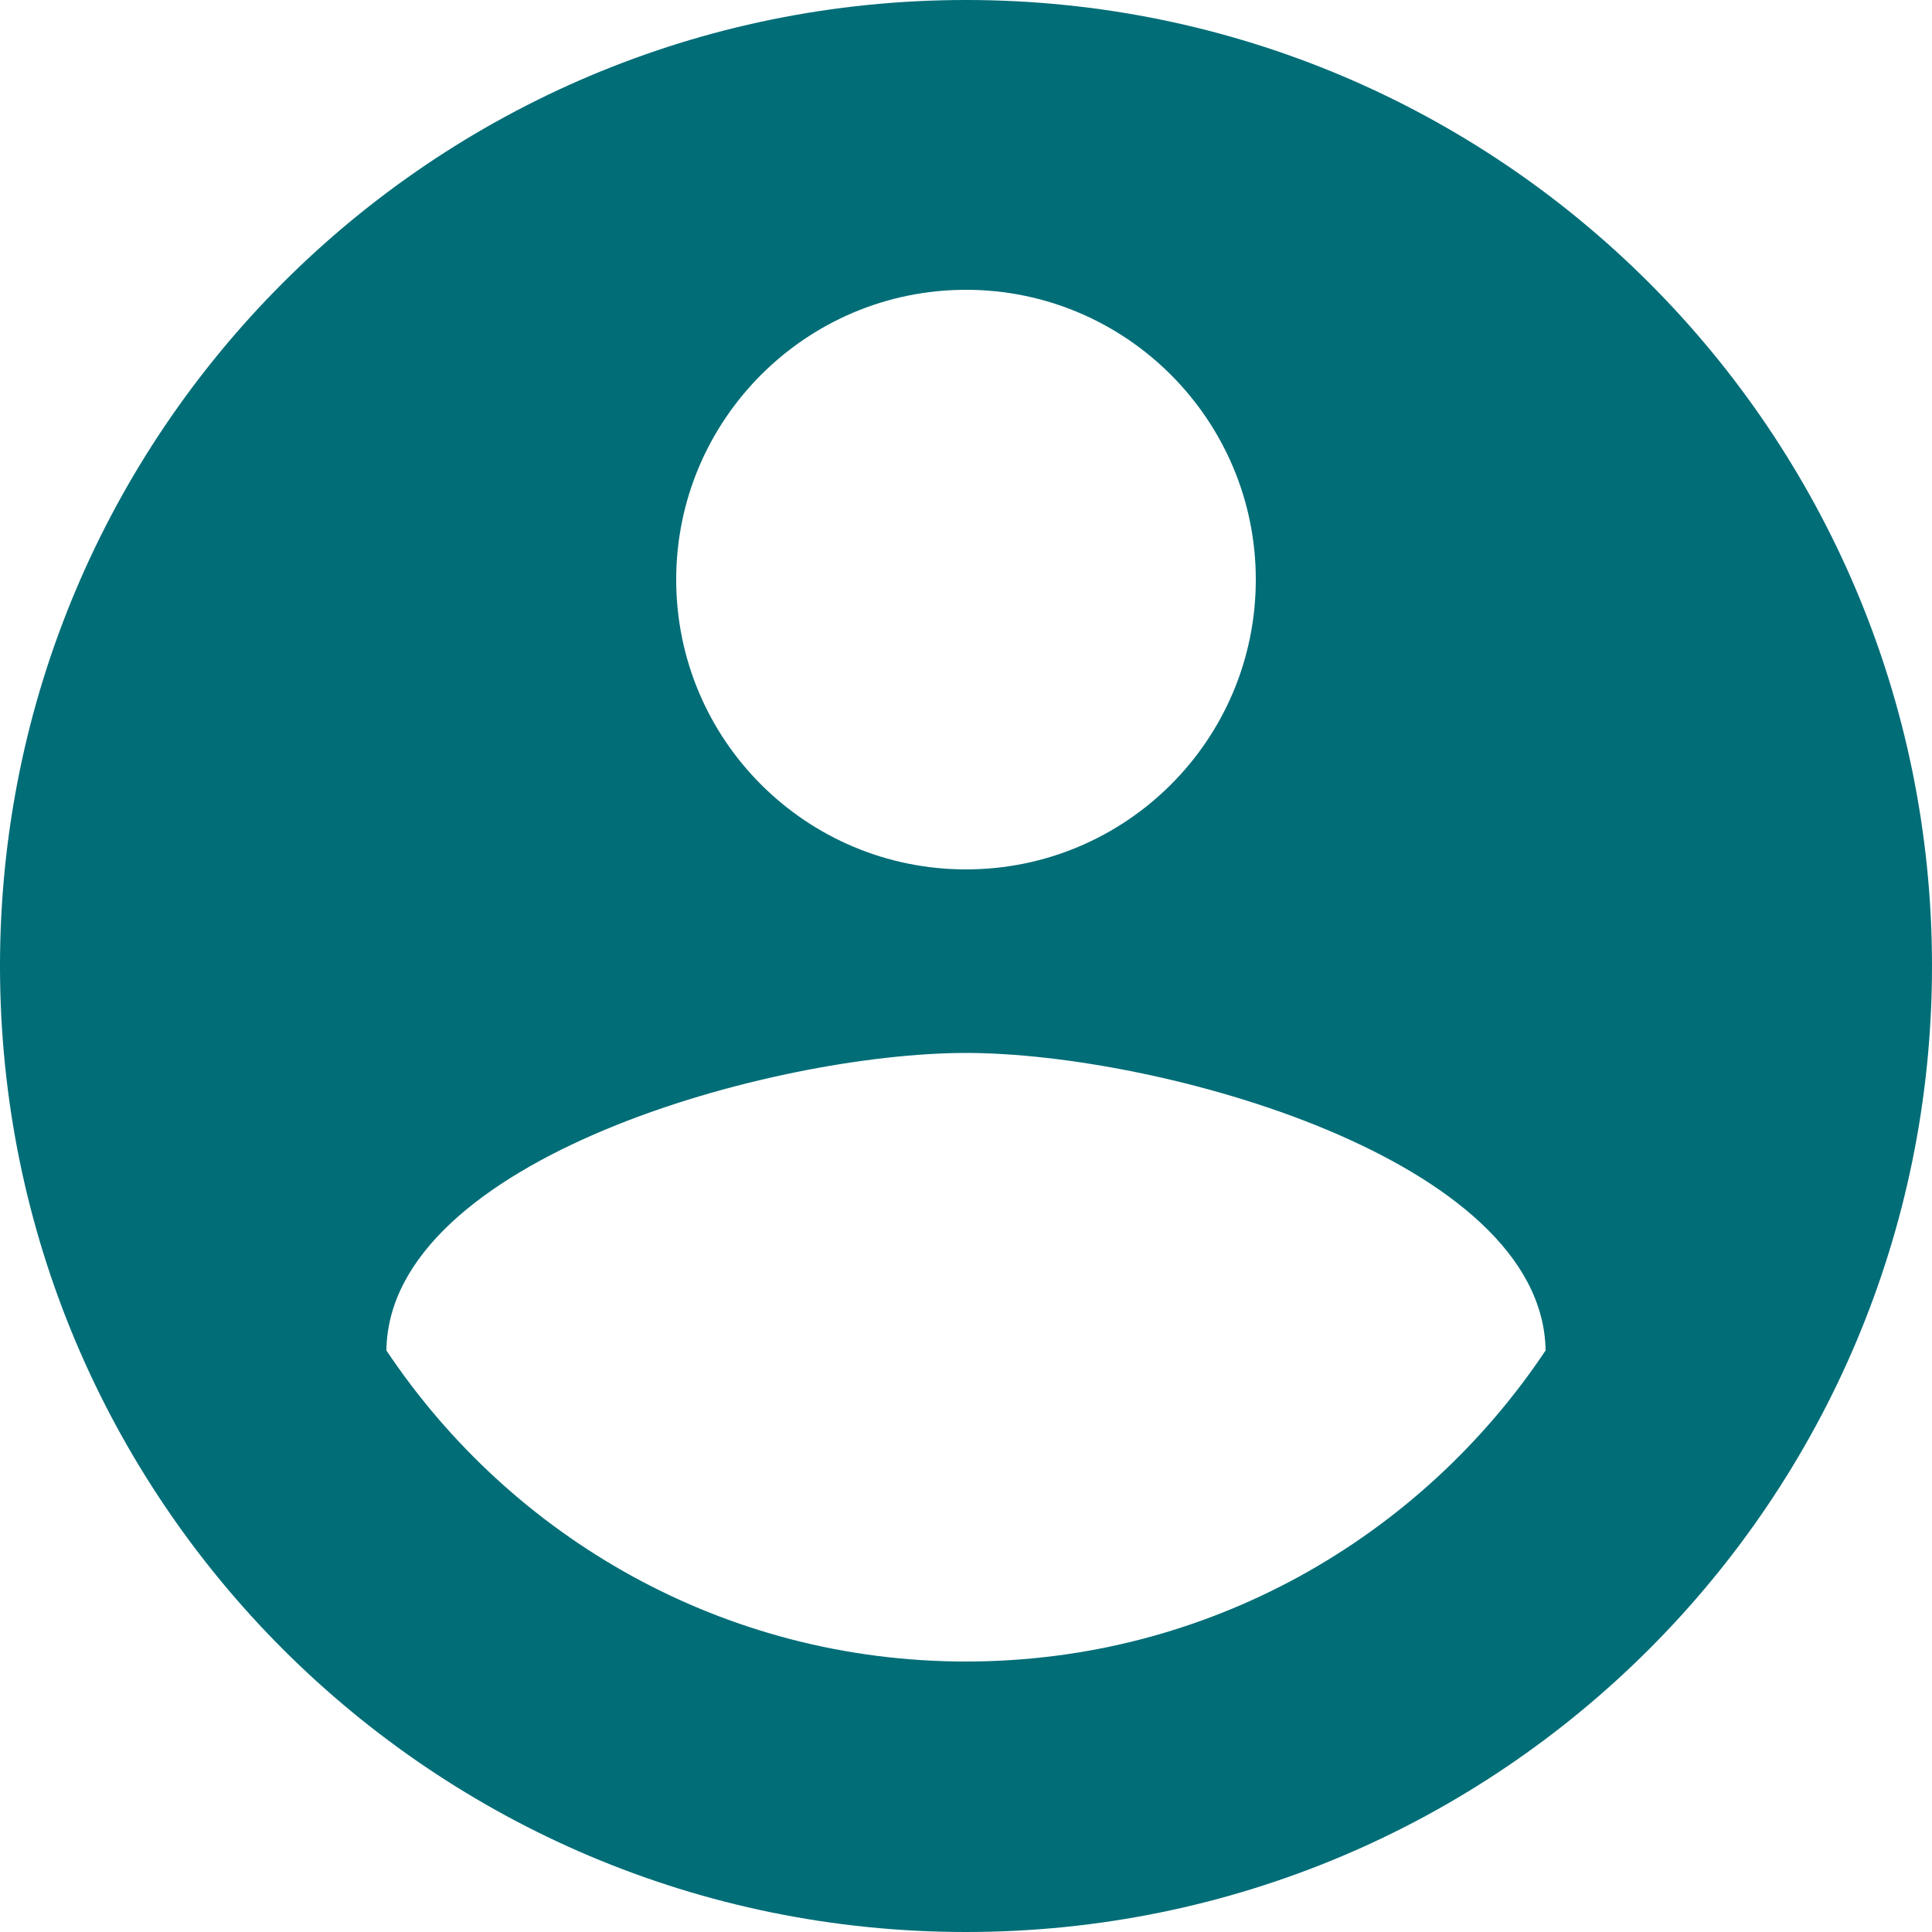 <svg width="40" height="40" viewBox="0 0 40 40" fill="none" xmlns="http://www.w3.org/2000/svg">
<path d="M20 0C8.95 0 0 8.95 0 20C0 31.05 8.95 40 20 40C31.05 40 40 31.05 40 20C40 8.95 31.05 0 20 0ZM20 6C23.31 6 26 8.69 26 12C26 15.32 23.31 18 20 18C16.69 18 14 15.32 14 12C14 8.69 16.69 6 20 6ZM20 34.4C14.99 34.4 10.59 31.84 8 27.96C8.05 23.99 16.01 21.8 20 21.8C23.99 21.8 31.94 23.99 32 27.96C29.41 31.84 25.01 34.4 20 34.4Z" fill="#006D77"/>
</svg>
